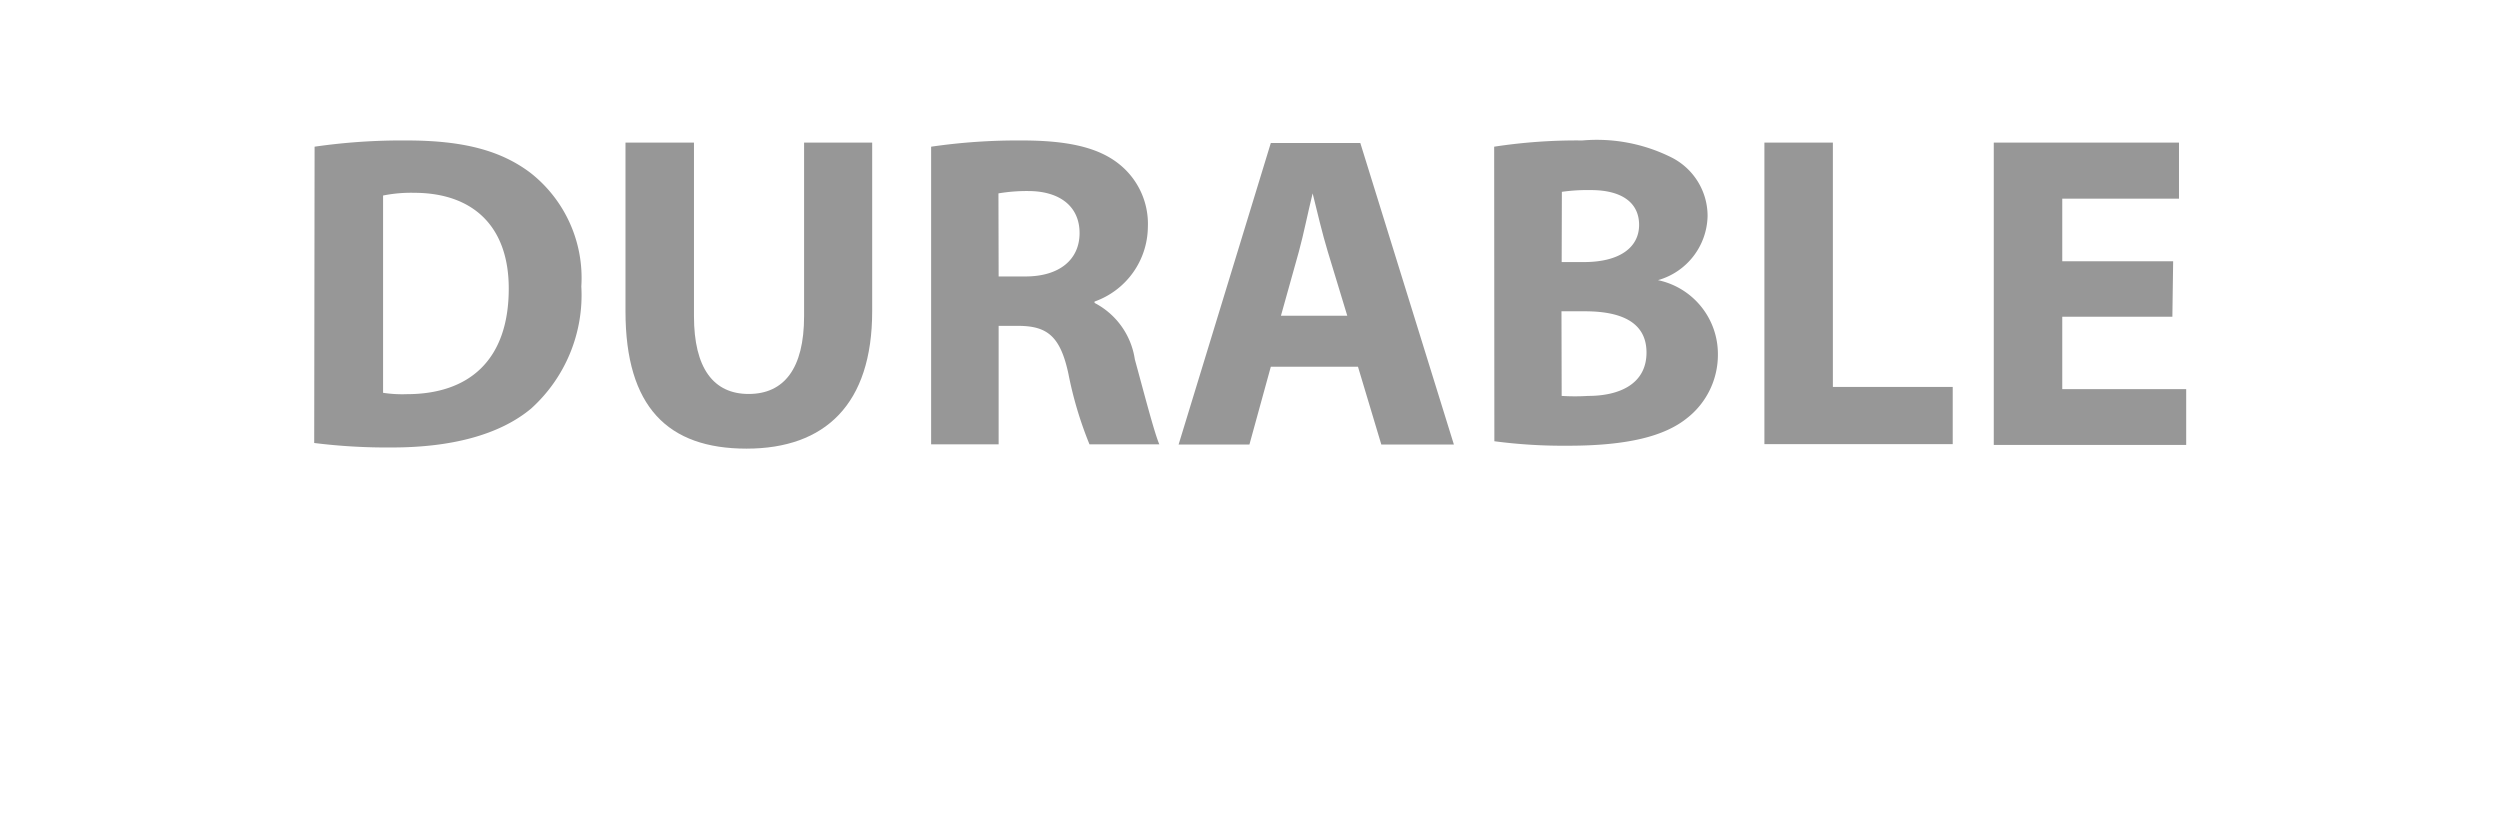 <svg id="RED" xmlns="http://www.w3.org/2000/svg" viewBox="0 0 128.5 43"><defs><style>.cls-1{fill:#979797;}</style></defs><title>outsole_off</title><path class="cls-1" d="M16.17,7.54a31.28,31.28,0,0,1,4.74-.32c2.94,0,4.85.53,6.35,1.66a6.86,6.86,0,0,1,2.62,5.84A7.86,7.86,0,0,1,27.3,21c-1.63,1.36-4.12,2-7.15,2a30.29,30.29,0,0,1-4-.23Zm3.52,12.65a6.42,6.42,0,0,0,1.22.07c3.17,0,5.24-1.72,5.24-5.43,0-3.22-1.86-4.92-4.87-4.92a7.27,7.27,0,0,0-1.59.14Z"/><path class="cls-1" d="M35.67,7.33v8.92c0,2.67,1,4,2.81,4s2.85-1.29,2.85-4V7.33h3.5V16c0,4.78-2.42,7.06-6.46,7.06S32.15,20.92,32.15,16V7.33Z"/><path class="cls-1" d="M47.86,7.54a30.87,30.87,0,0,1,4.67-.32c2.3,0,3.91.34,5,1.22A3.93,3.93,0,0,1,59,11.68a4.11,4.11,0,0,1-2.74,3.82v.07a3.91,3.91,0,0,1,2.07,2.9c.48,1.75,1,3.77,1.26,4.37H56a19.48,19.48,0,0,1-1.08-3.61c-.41-1.93-1.08-2.46-2.51-2.48H51.33v6.09H47.86Zm3.47,6.67h1.38c1.75,0,2.78-.87,2.78-2.23s-1-2.14-2.58-2.16a8.75,8.75,0,0,0-1.59.12Z"/><path class="cls-1" d="M65.32,18.85l-1.1,4H60.58l4.74-15.5h4.6l4.81,15.5H71l-1.2-4Zm3.93-2.62-1-3.29c-.28-.92-.55-2.07-.78-3h0c-.23.92-.46,2.09-.71,3l-.92,3.29Z"/><path class="cls-1" d="M76.8,7.54a28,28,0,0,1,4.53-.32,8.57,8.57,0,0,1,4.58.87,3.37,3.37,0,0,1,1.86,3,3.5,3.5,0,0,1-2.55,3.31v0a3.88,3.88,0,0,1,3.08,3.82,4.13,4.13,0,0,1-1.61,3.29c-1.13.9-3,1.4-6.09,1.4a27.06,27.06,0,0,1-3.79-.23Zm3.47,5.93h1.15c1.84,0,2.83-.76,2.83-1.91s-.9-1.79-2.48-1.79a9.42,9.42,0,0,0-1.49.09Zm0,6.88a11.07,11.07,0,0,0,1.36,0c1.59,0,3-.6,3-2.23S83.21,16,81.46,16h-1.2Z"/><path class="cls-1" d="M90.69,7.33h3.52V19.89h6.16v2.94H90.69Z"/><path class="cls-1" d="M111.66,16.28H106V20h6.37v2.87h-9.89V7.33H112v2.88h-6v3.22h5.7Z"/></svg>